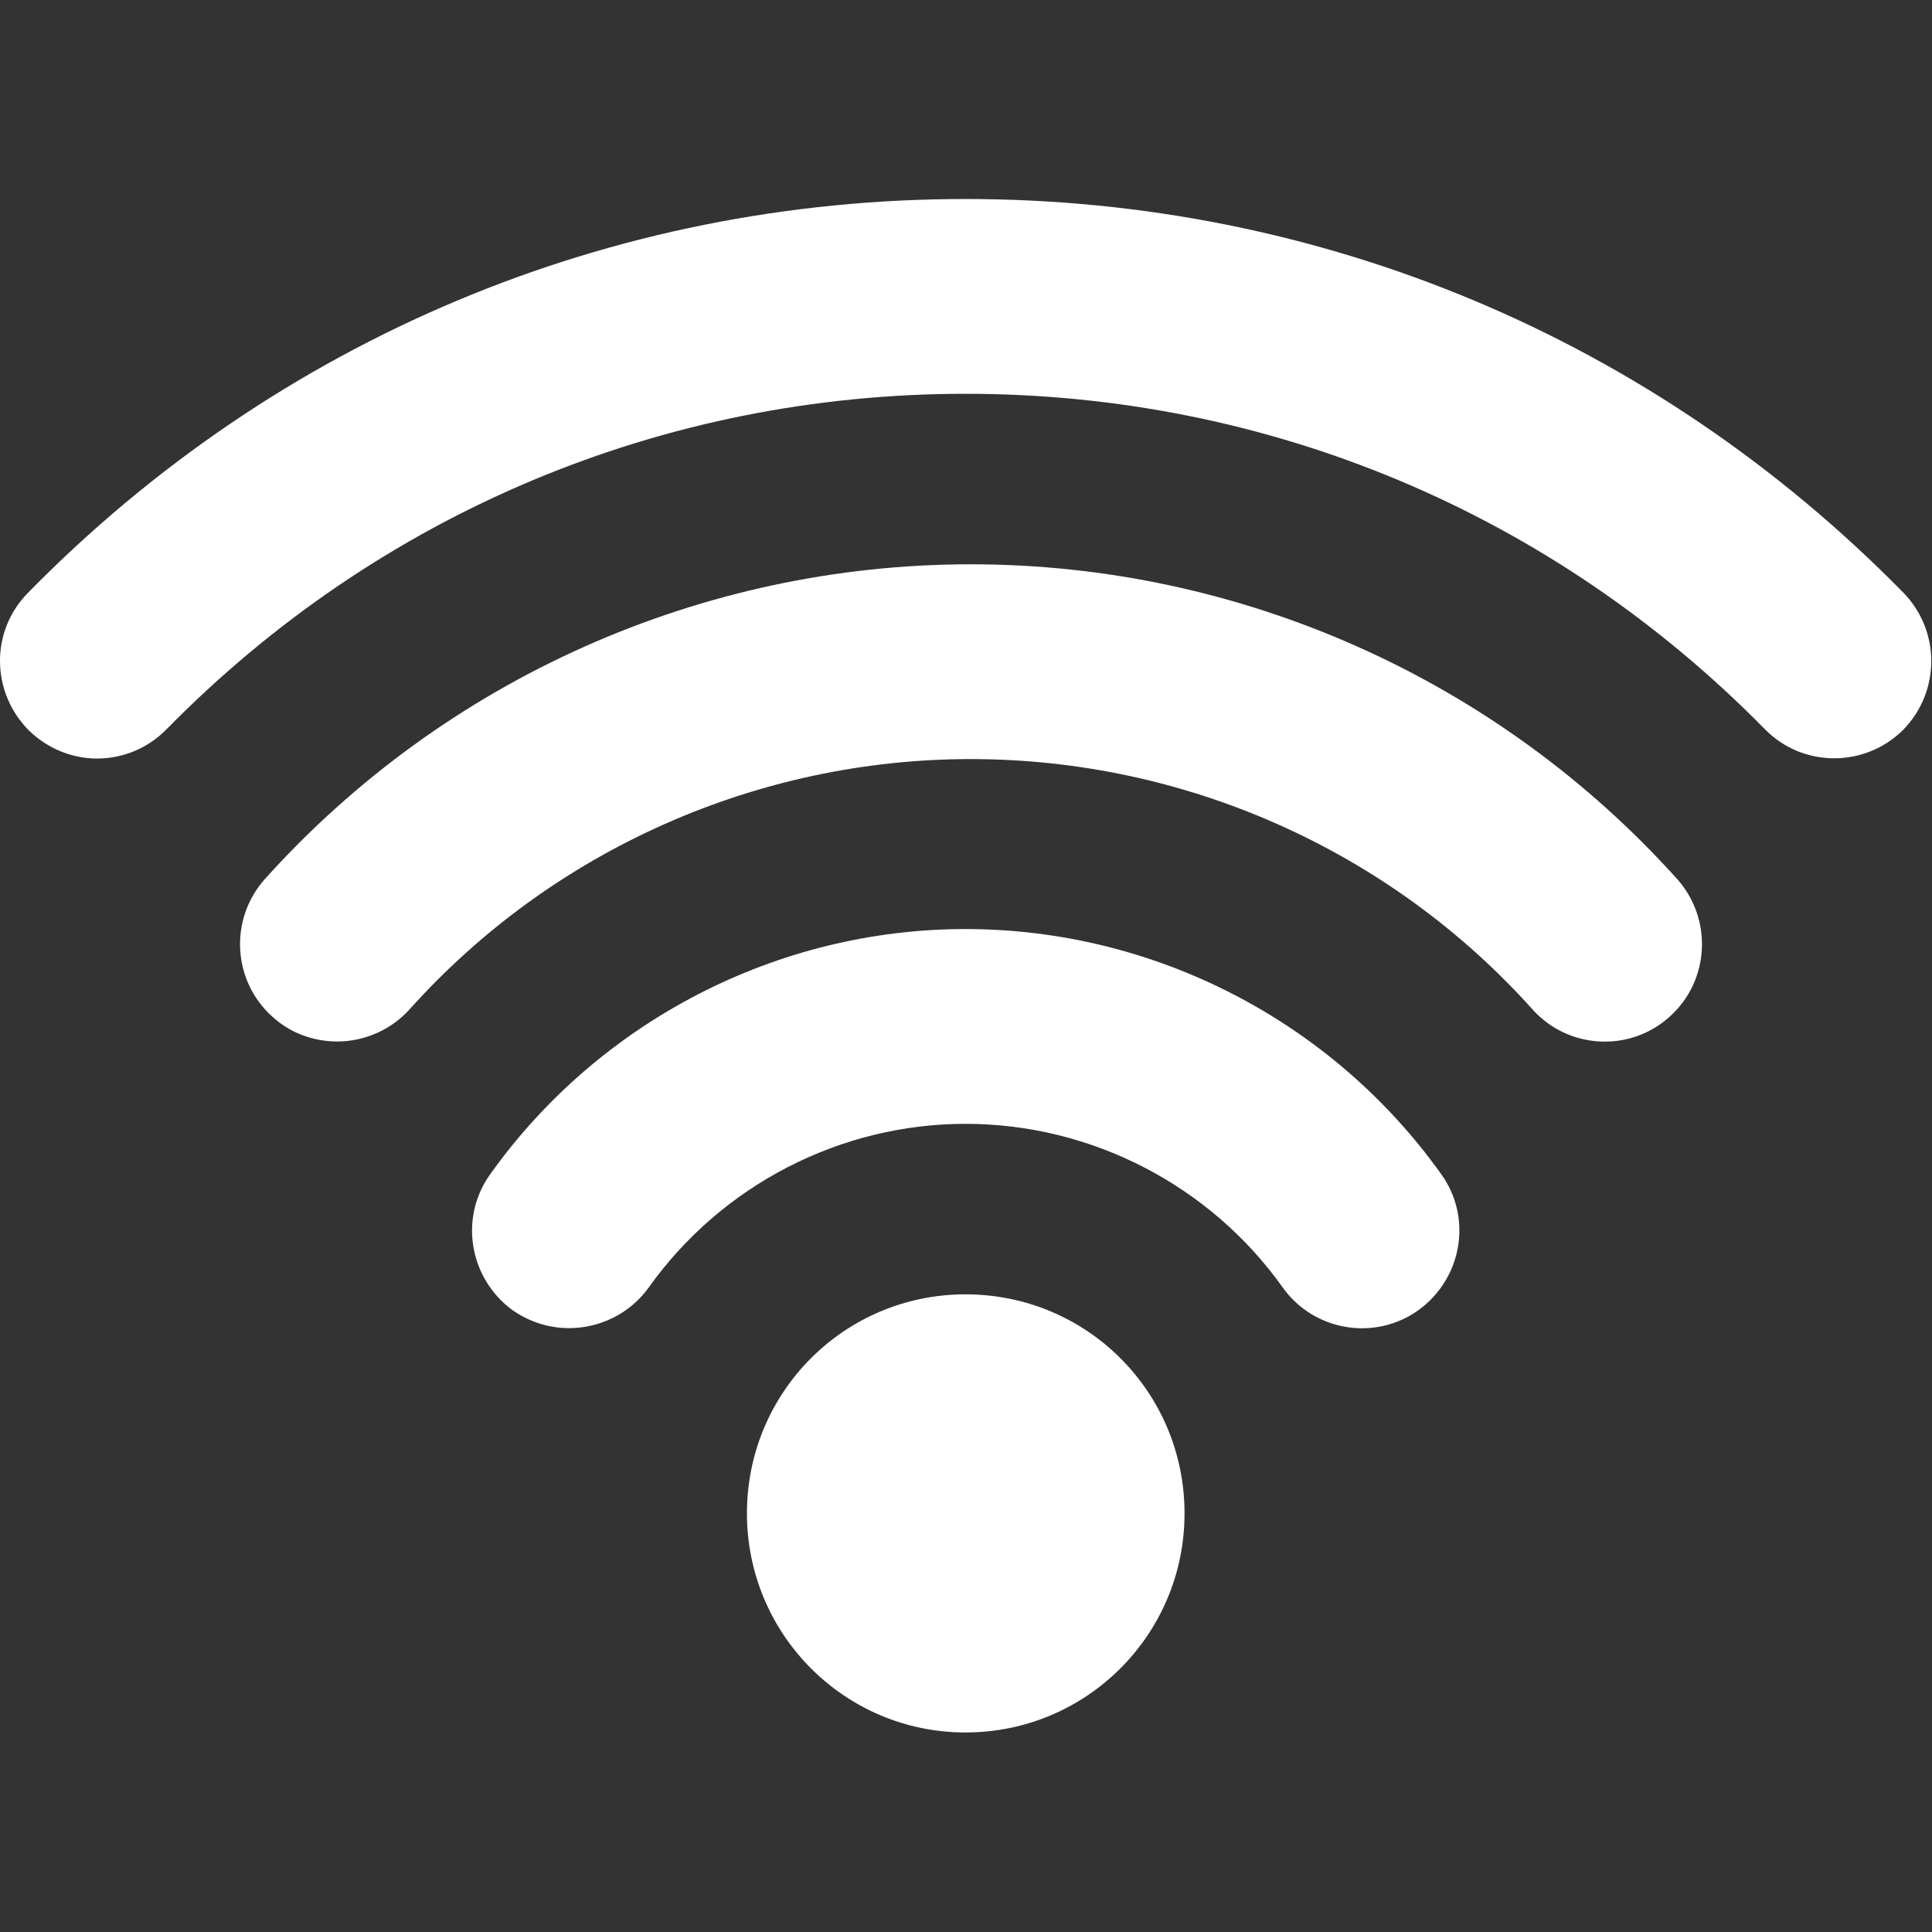 <svg 
     xmlns="http://www.w3.org/2000/svg"
     viewBox="0 0 366 366">
	
	<rect x="0" y="0" width="366" height="366" fill="#333333" stroke="none"/>
	
	<g>
		<path fill="#FFFFFF" d="m182.9 328.2c-22.9 0-41.4-18.6-41.4-41.5 0-23 18.5-41.5 41.4-41.5 23 0 41.5 18.5 41.5 41.5 0 22.9-18.5 41.5-41.5 41.5z" />
		<path fill="#FFFFFF" d="m182.9 176c-35.6 0-69.3 17.4-90 46.4-6 8.3-4 19.8 4.2 25.8 3.3 2.3 7 3.4 10.7 3.4 5.8 0 11.5-2.7 15.1-7.7 13.8-19.4 36.3-31 60-31 23.8 0 46.3 11.6 60.1 31 5.9 8.3 17.5 10.2 25.7 4.3 8.3-6 10.3-17.5 4.3-25.8-20.7-29-54.4-46.4-90.1-46.4z" />
		<path fill="#FFFFFF" d="m183.9 106.9c-50.9 0-99.6 21.7-133.7 59.6-6.8 7.6-6.2 19.3 1.4 26.1 3.5 3.2 7.9 4.7 12.3 4.7 5 0 10.1-2.1 13.7-6.1 27.1-30.2 65.9-47.4 106.3-47.4 40.5 0 79.3 17.2 106.4 47.4 6.8 7.6 18.5 8.2 26 1.4 7.6-6.8 8.2-18.5 1.4-26.1-34.1-37.9-82.8-59.6-133.8-59.6z" />
		<path fill="#FFFFFF" d="m360.6 112.3c-47.2-48.1-110.3-74.6-177.7-74.6-67.3 0-130.4 26.5-177.6 74.6-7.2 7.3-7 18.9 0.2 26.1 3.6 3.5 8.3 5.3 12.9 5.3 4.8 0 9.6-1.9 13.2-5.6 40.2-40.9 94-63.5 151.3-63.5 57.4 0 111.2 22.6 151.4 63.5 7.1 7.3 18.8 7.4 26.1 0.3 7.2-7.2 7.3-18.8 0.2-26.1z" />
	</g>
</svg>